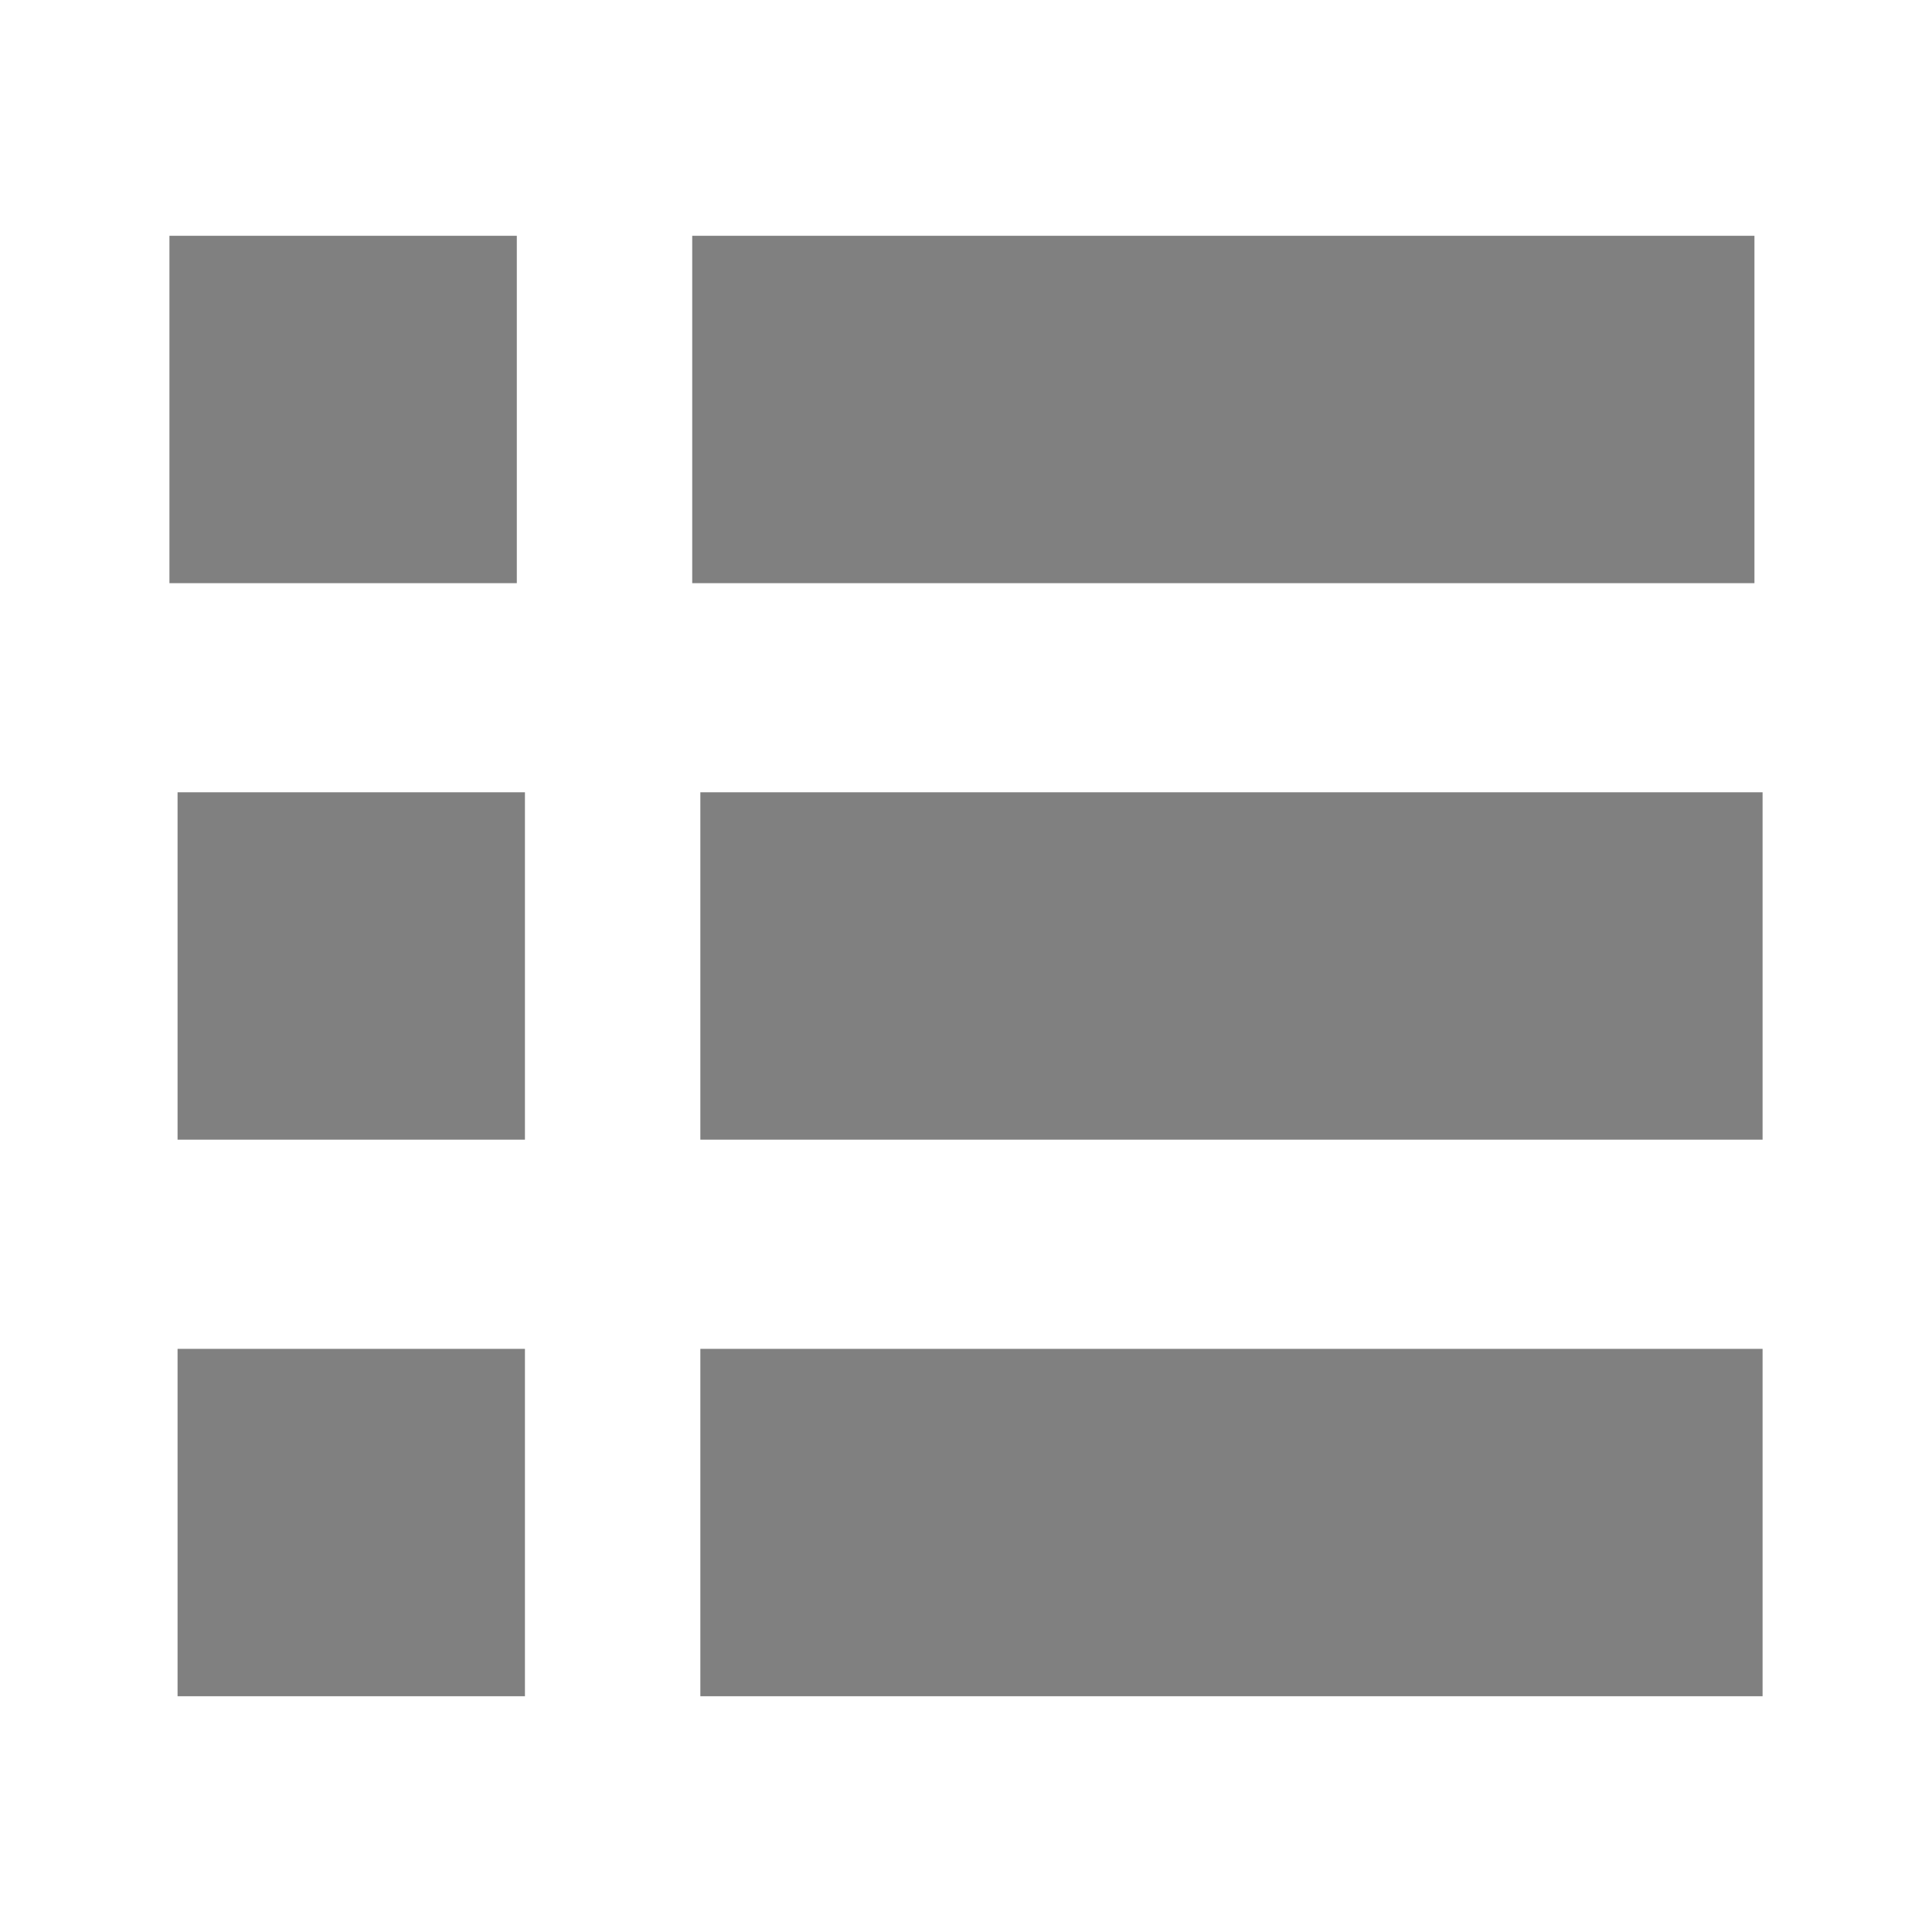 <svg xmlns="http://www.w3.org/2000/svg" height="1e3" width="1e3" version="1.1" viewBox="0 0 264.583 264.583">
 <g transform="translate(0 -32.417)" fill="#808080">
  <path style="" d="m23.204 64.708h47.572v47.572h-47.572z"/>
  <path style="" d="m94.797 64.708h145.47v47.572h-145.47z"/>
  <path style="" d="m24.317 140.92h47.572v47.572h-47.572z"/>
  <path style="" d="m95.911 140.92h145.47v47.572h-145.47z"/>
  <path style="" d="m24.317 217.14h47.572v47.572h-47.572z"/>
  <path style="" d="m95.911 217.14h145.47v47.572h-145.47z"/>
 </g>
</svg>
